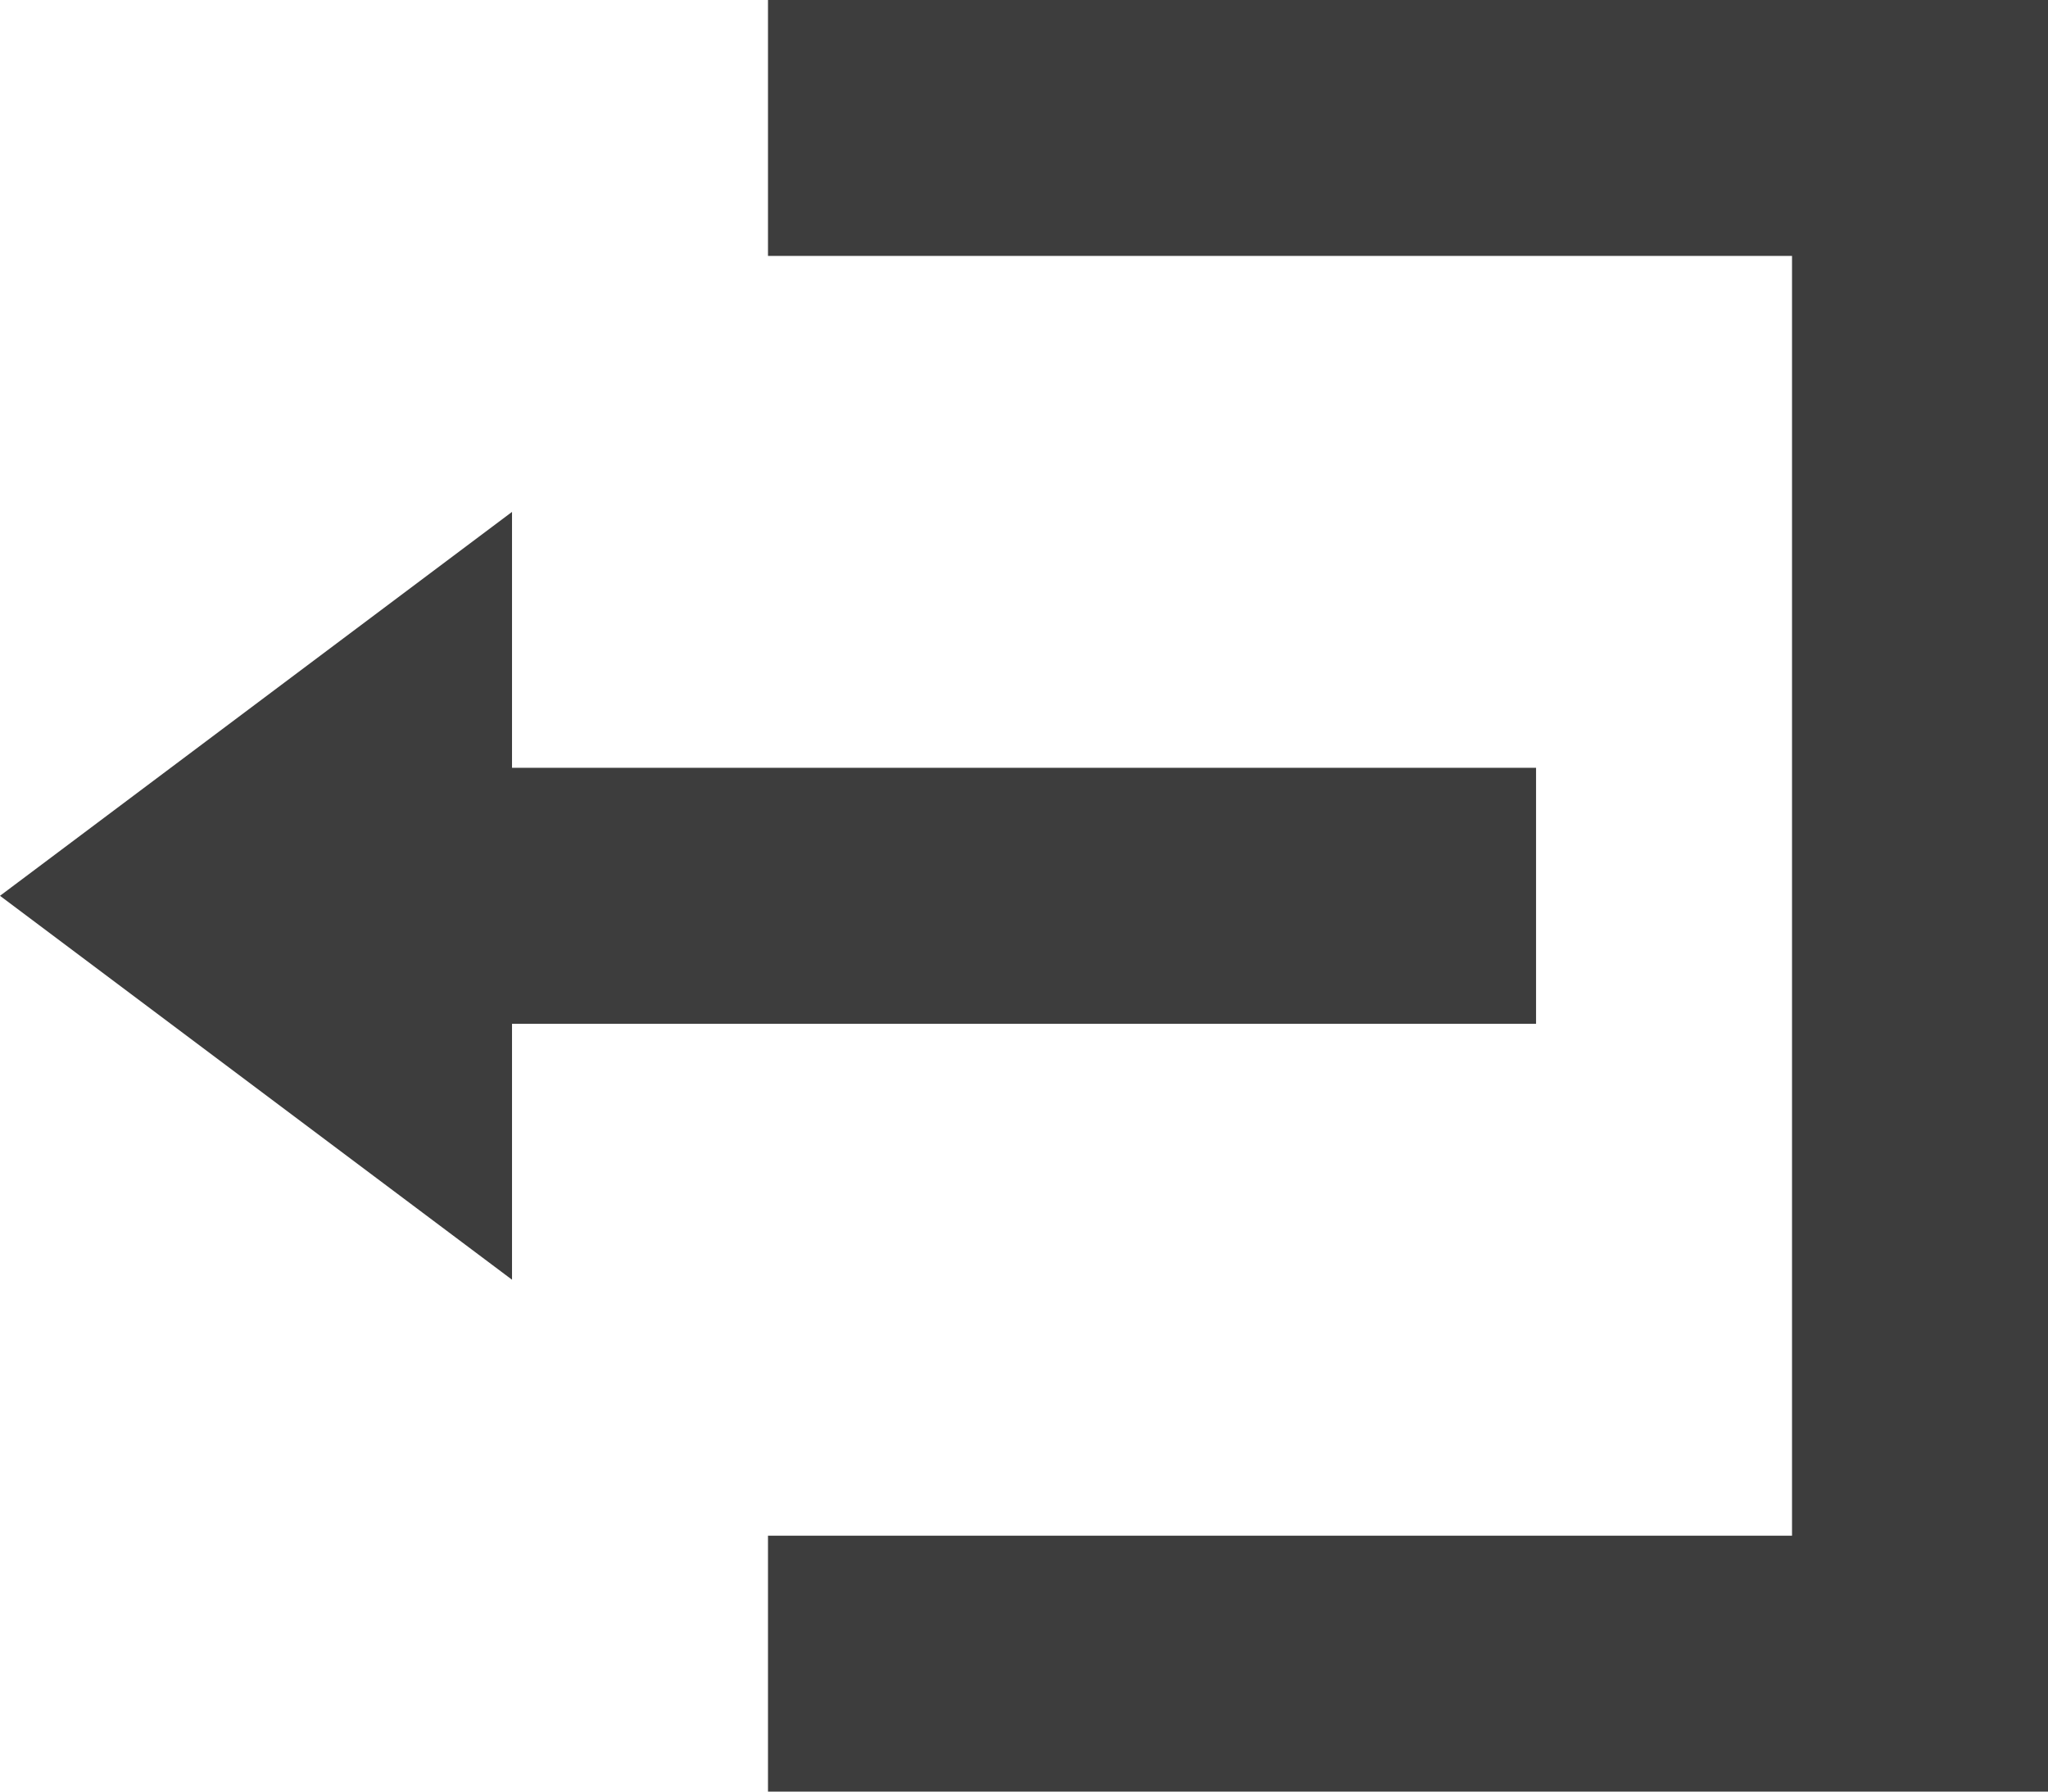 <svg xmlns="http://www.w3.org/2000/svg" width="28.571" height="25" viewBox="0 0 28.571 25">
  <path fill="#3d3d3d" id="Icon_open-account-logout" data-name="Icon open-account-logout" d="M10.714,0V3.571H25V21.429H10.714V25H28.571V0ZM7.143,7.143,0,12.5l7.143,5.357V14.286H21.429V10.714H7.143Z"/>
</svg>
